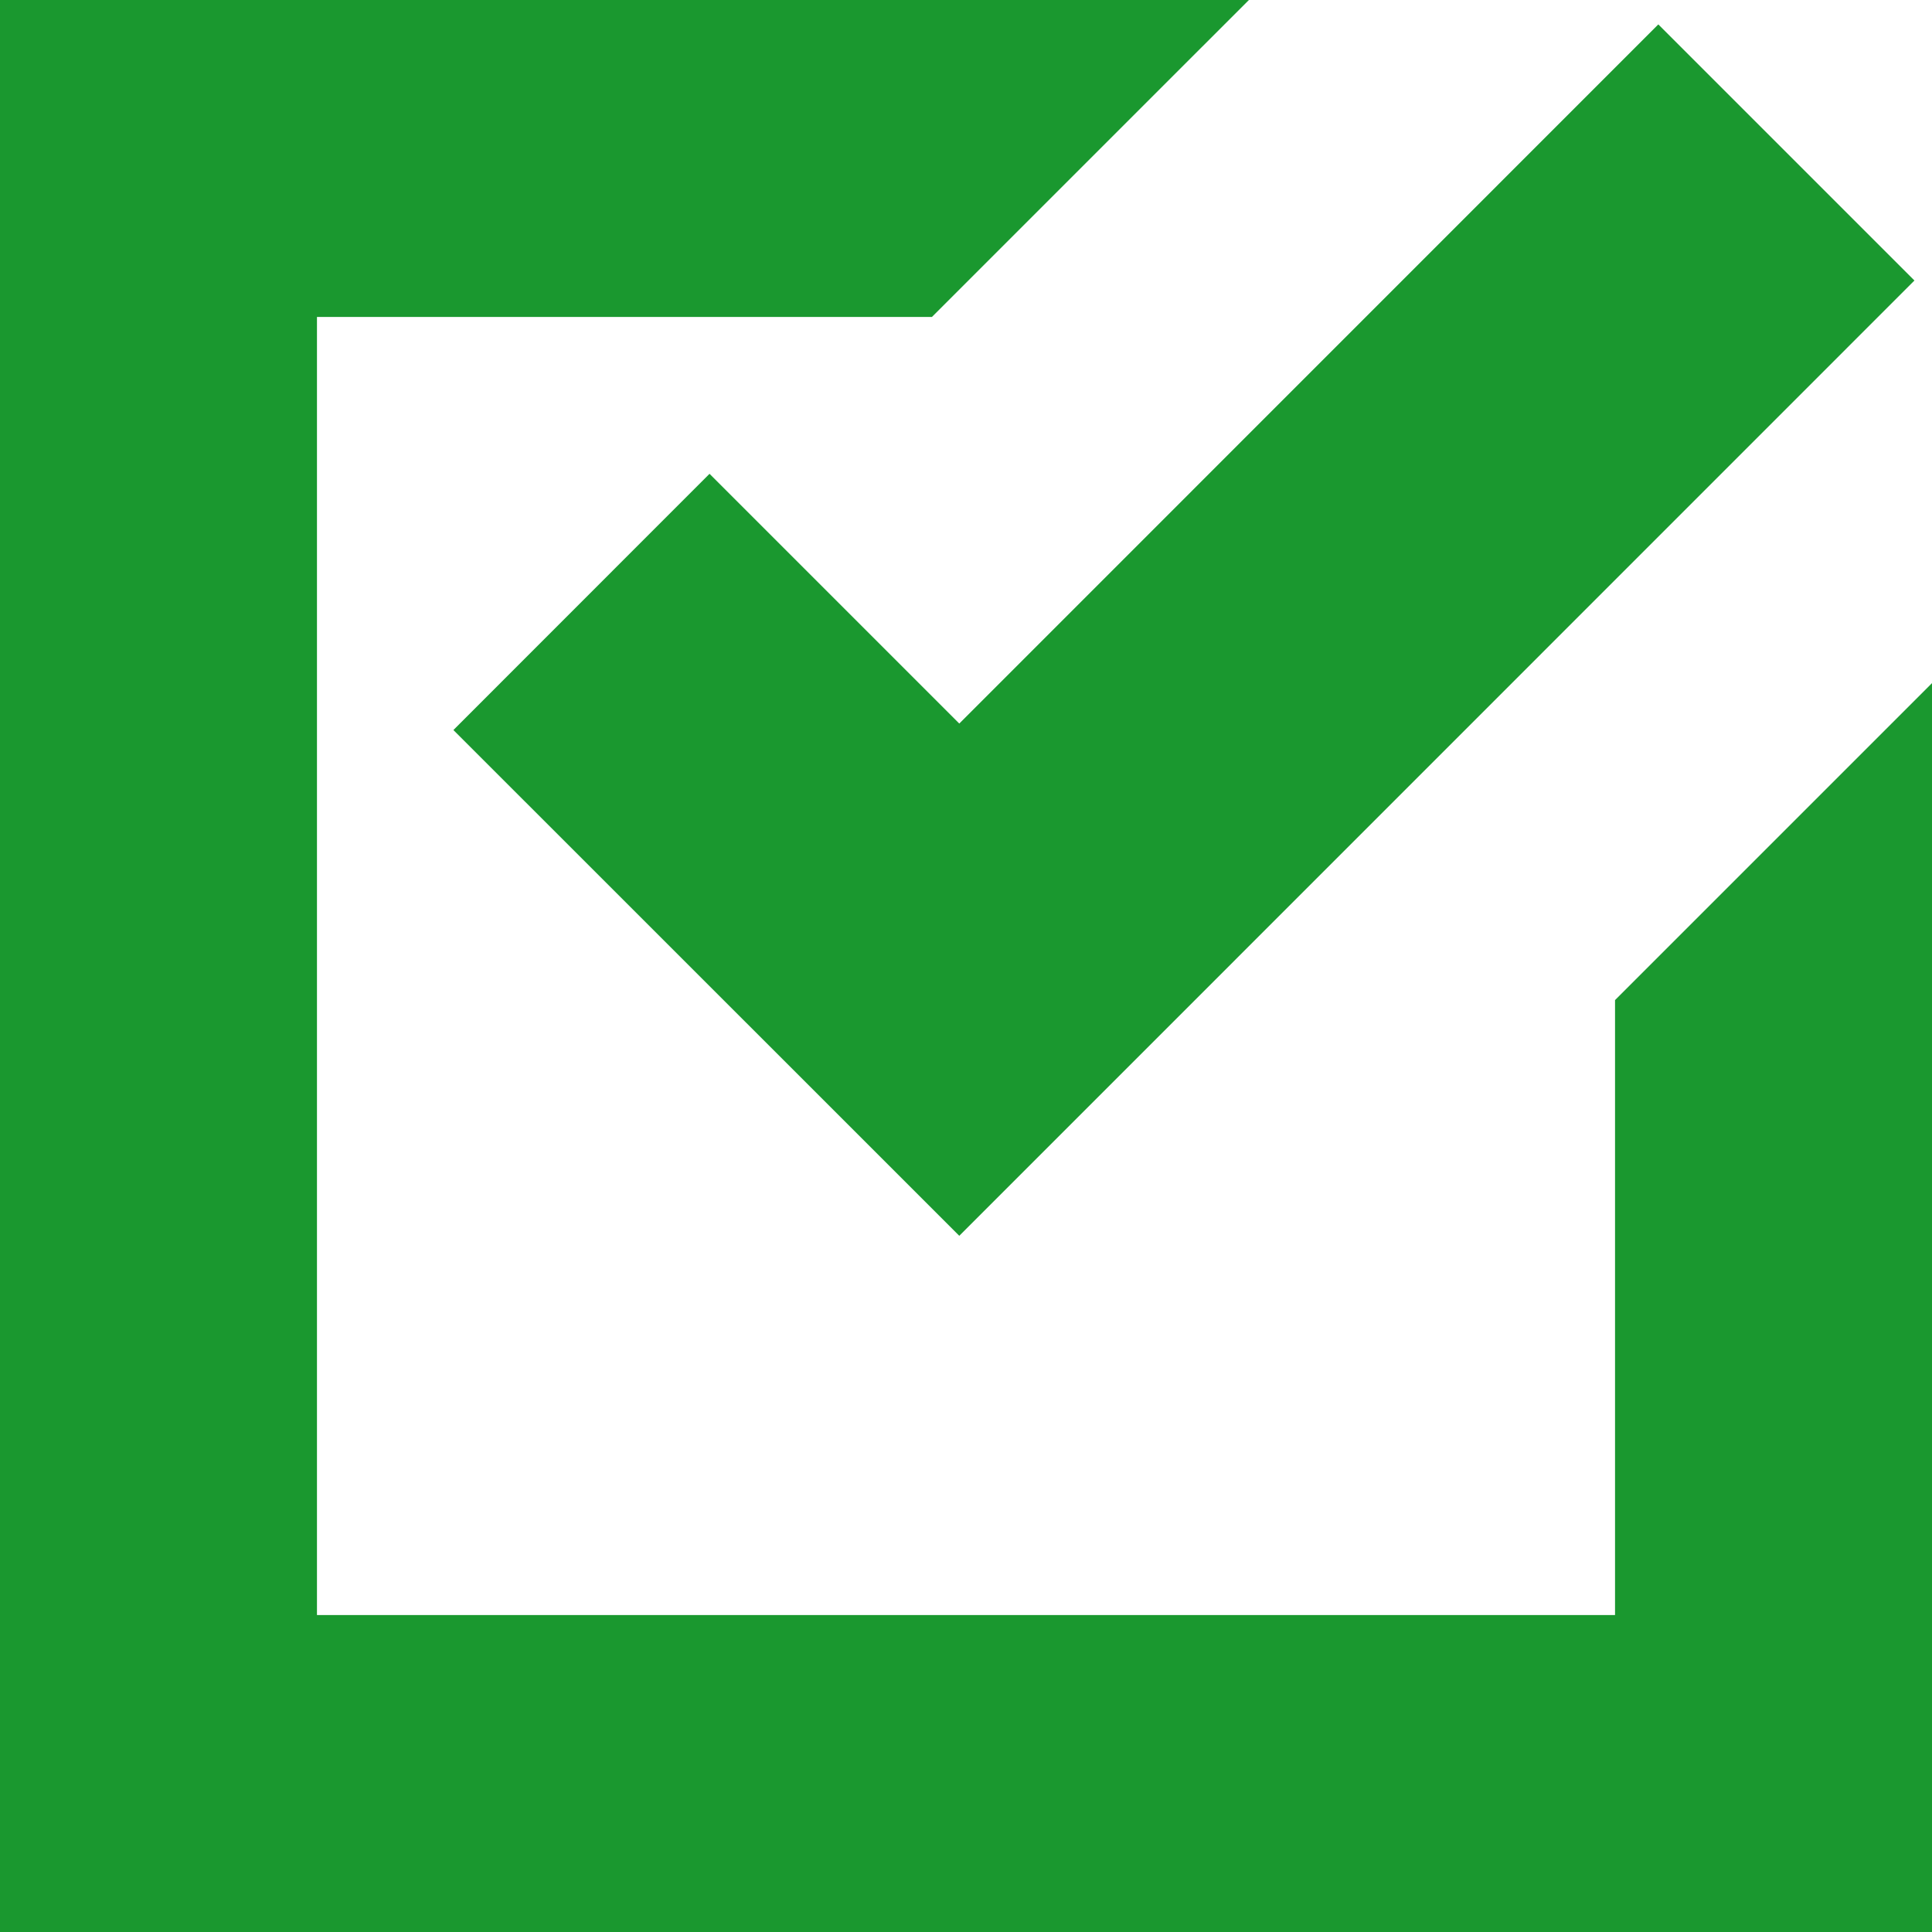 <svg width="229" height="229" viewBox="0 0 229 229" fill="none" xmlns="http://www.w3.org/2000/svg">
<path d="M0 0V229H229V80.969L191.43 118.539V191.43H37.57V37.57H110.461L148.032 0H0ZM196.56 2.893L113.704 85.763L84.1 56.159L53.742 86.531L113.703 146.478L144.061 116.12L226.917 33.25L196.559 2.892L196.56 2.893Z" fill="#1A982F"/>
</svg>
